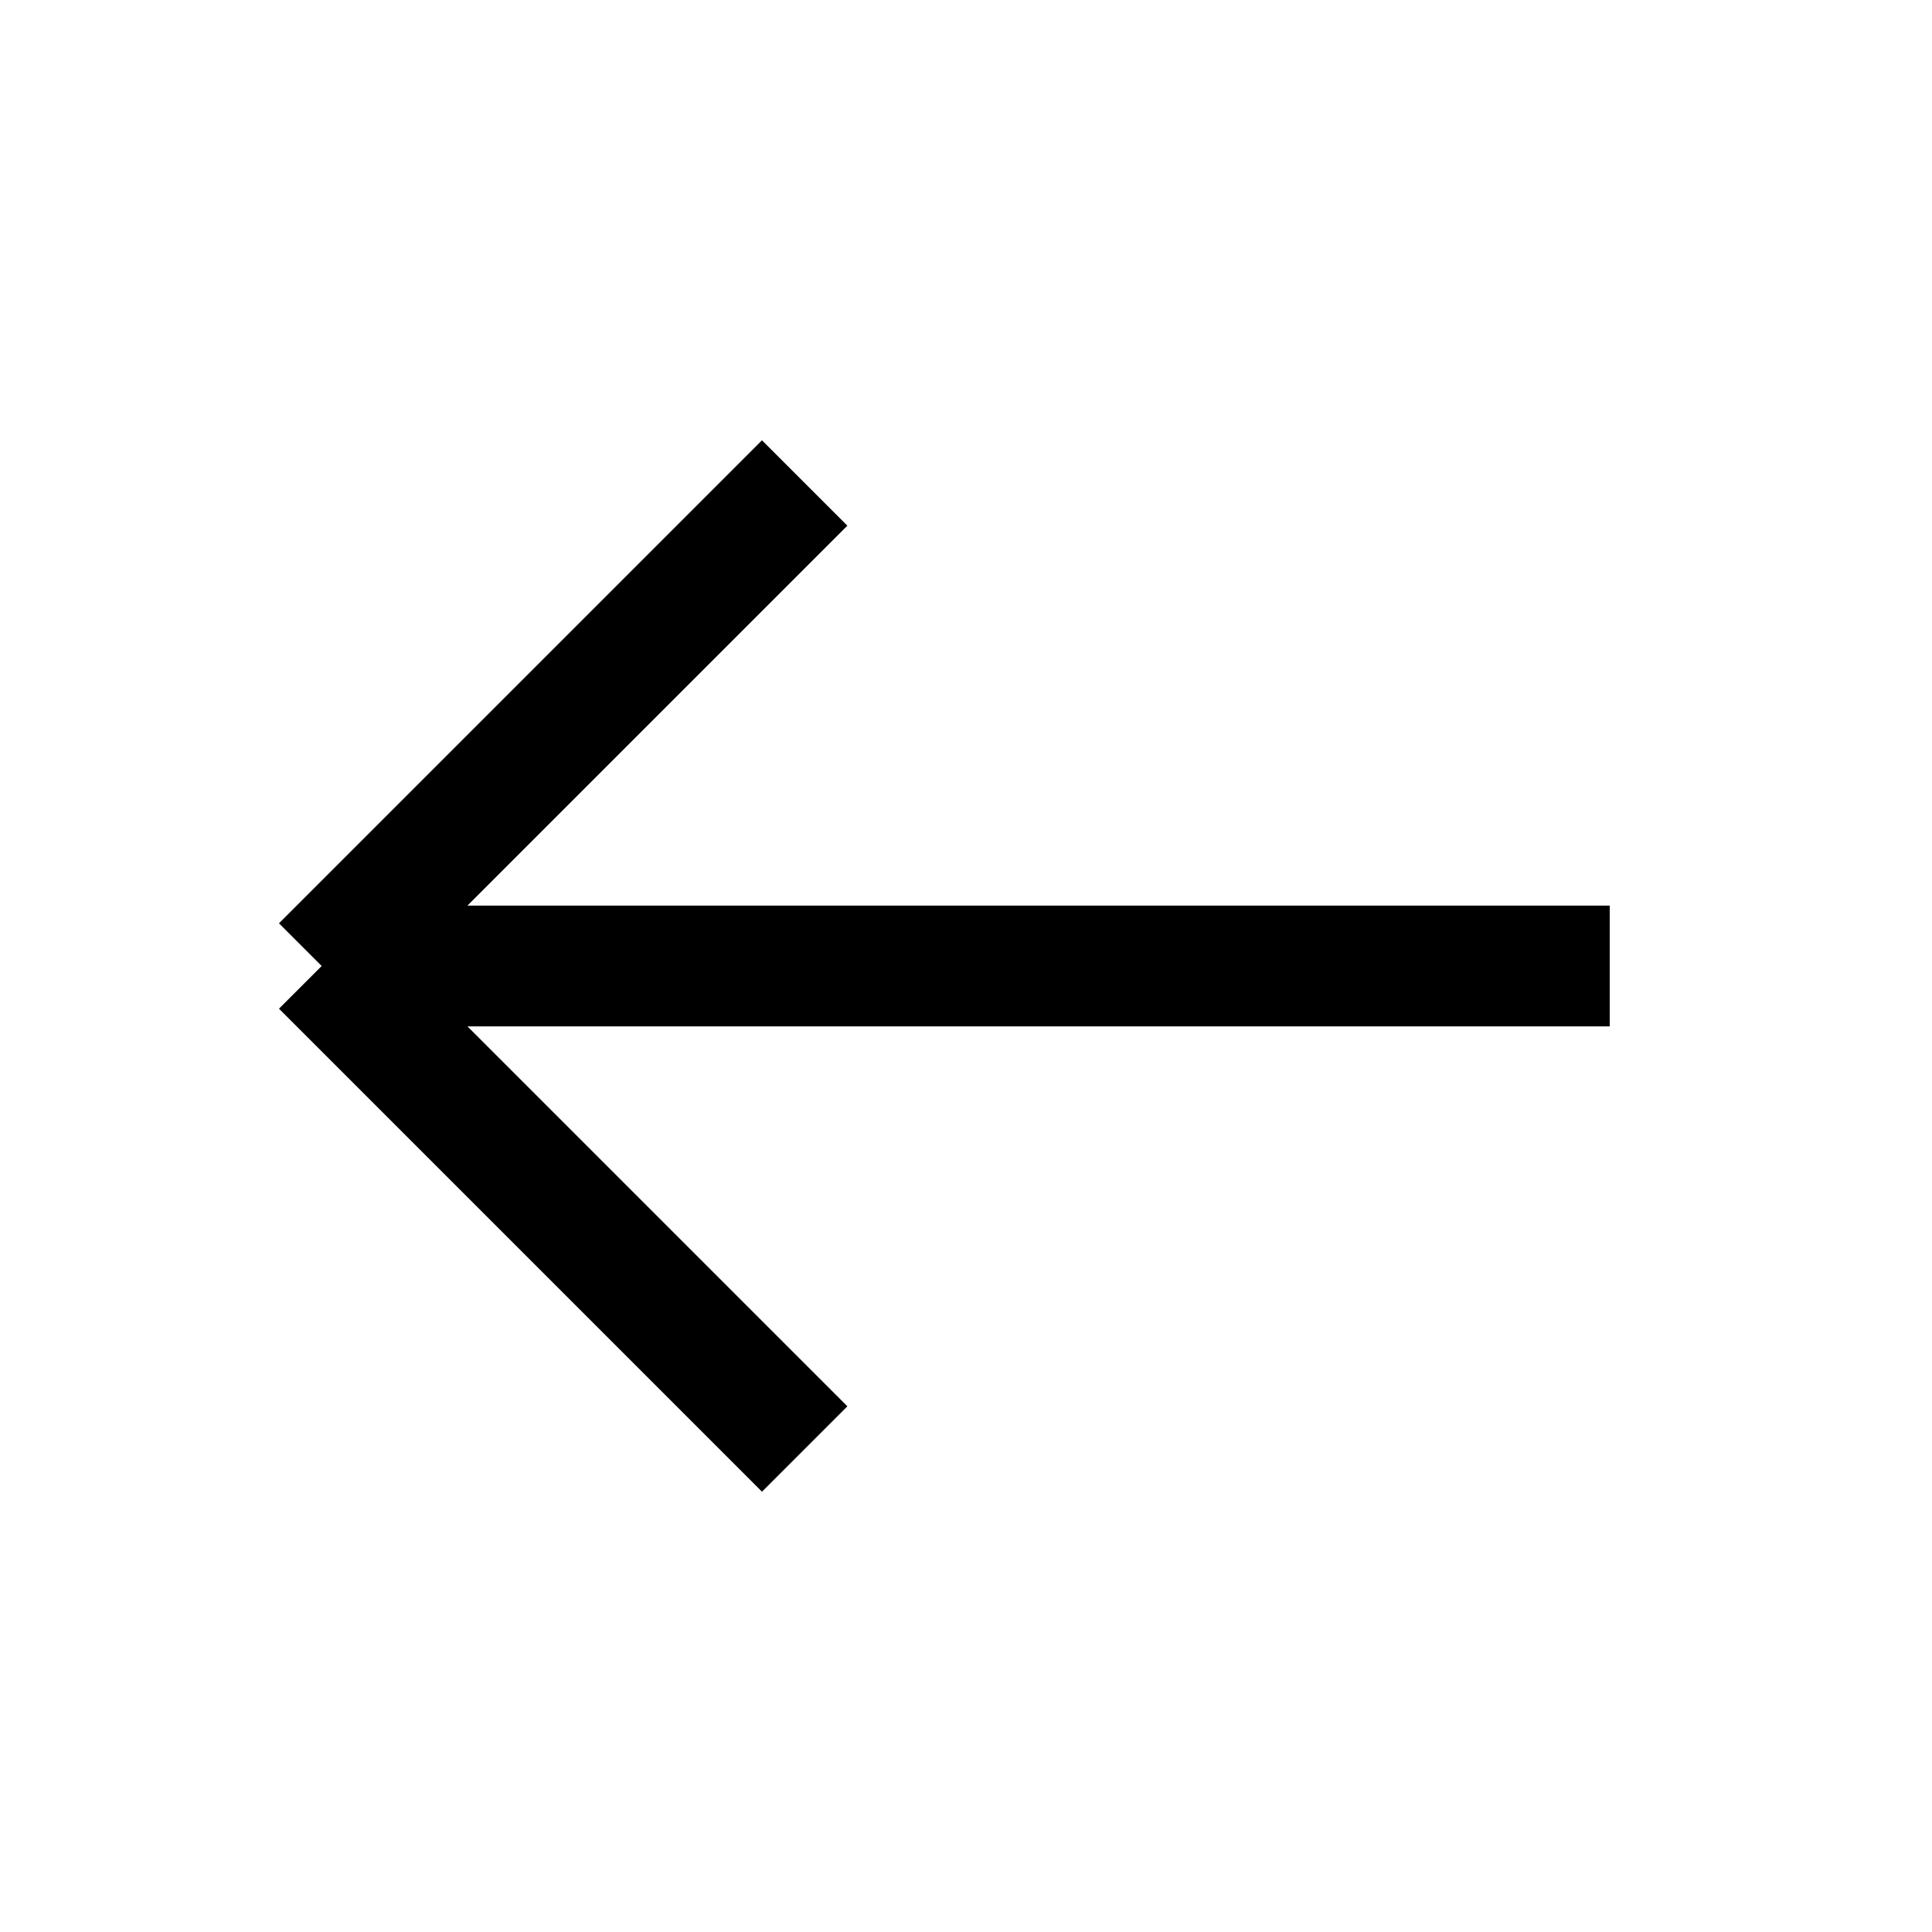 <svg width="16" height="16" viewBox="0 0 16 16" fill="none" xmlns="http://www.w3.org/2000/svg">
<path d="M13.331 8H2.664M2.664 8L6.664 12M2.664 8L6.664 4" stroke="black" strokeWidth="0.75" strokeLinecap="round" strokeLinejoin="round"/>
</svg>
